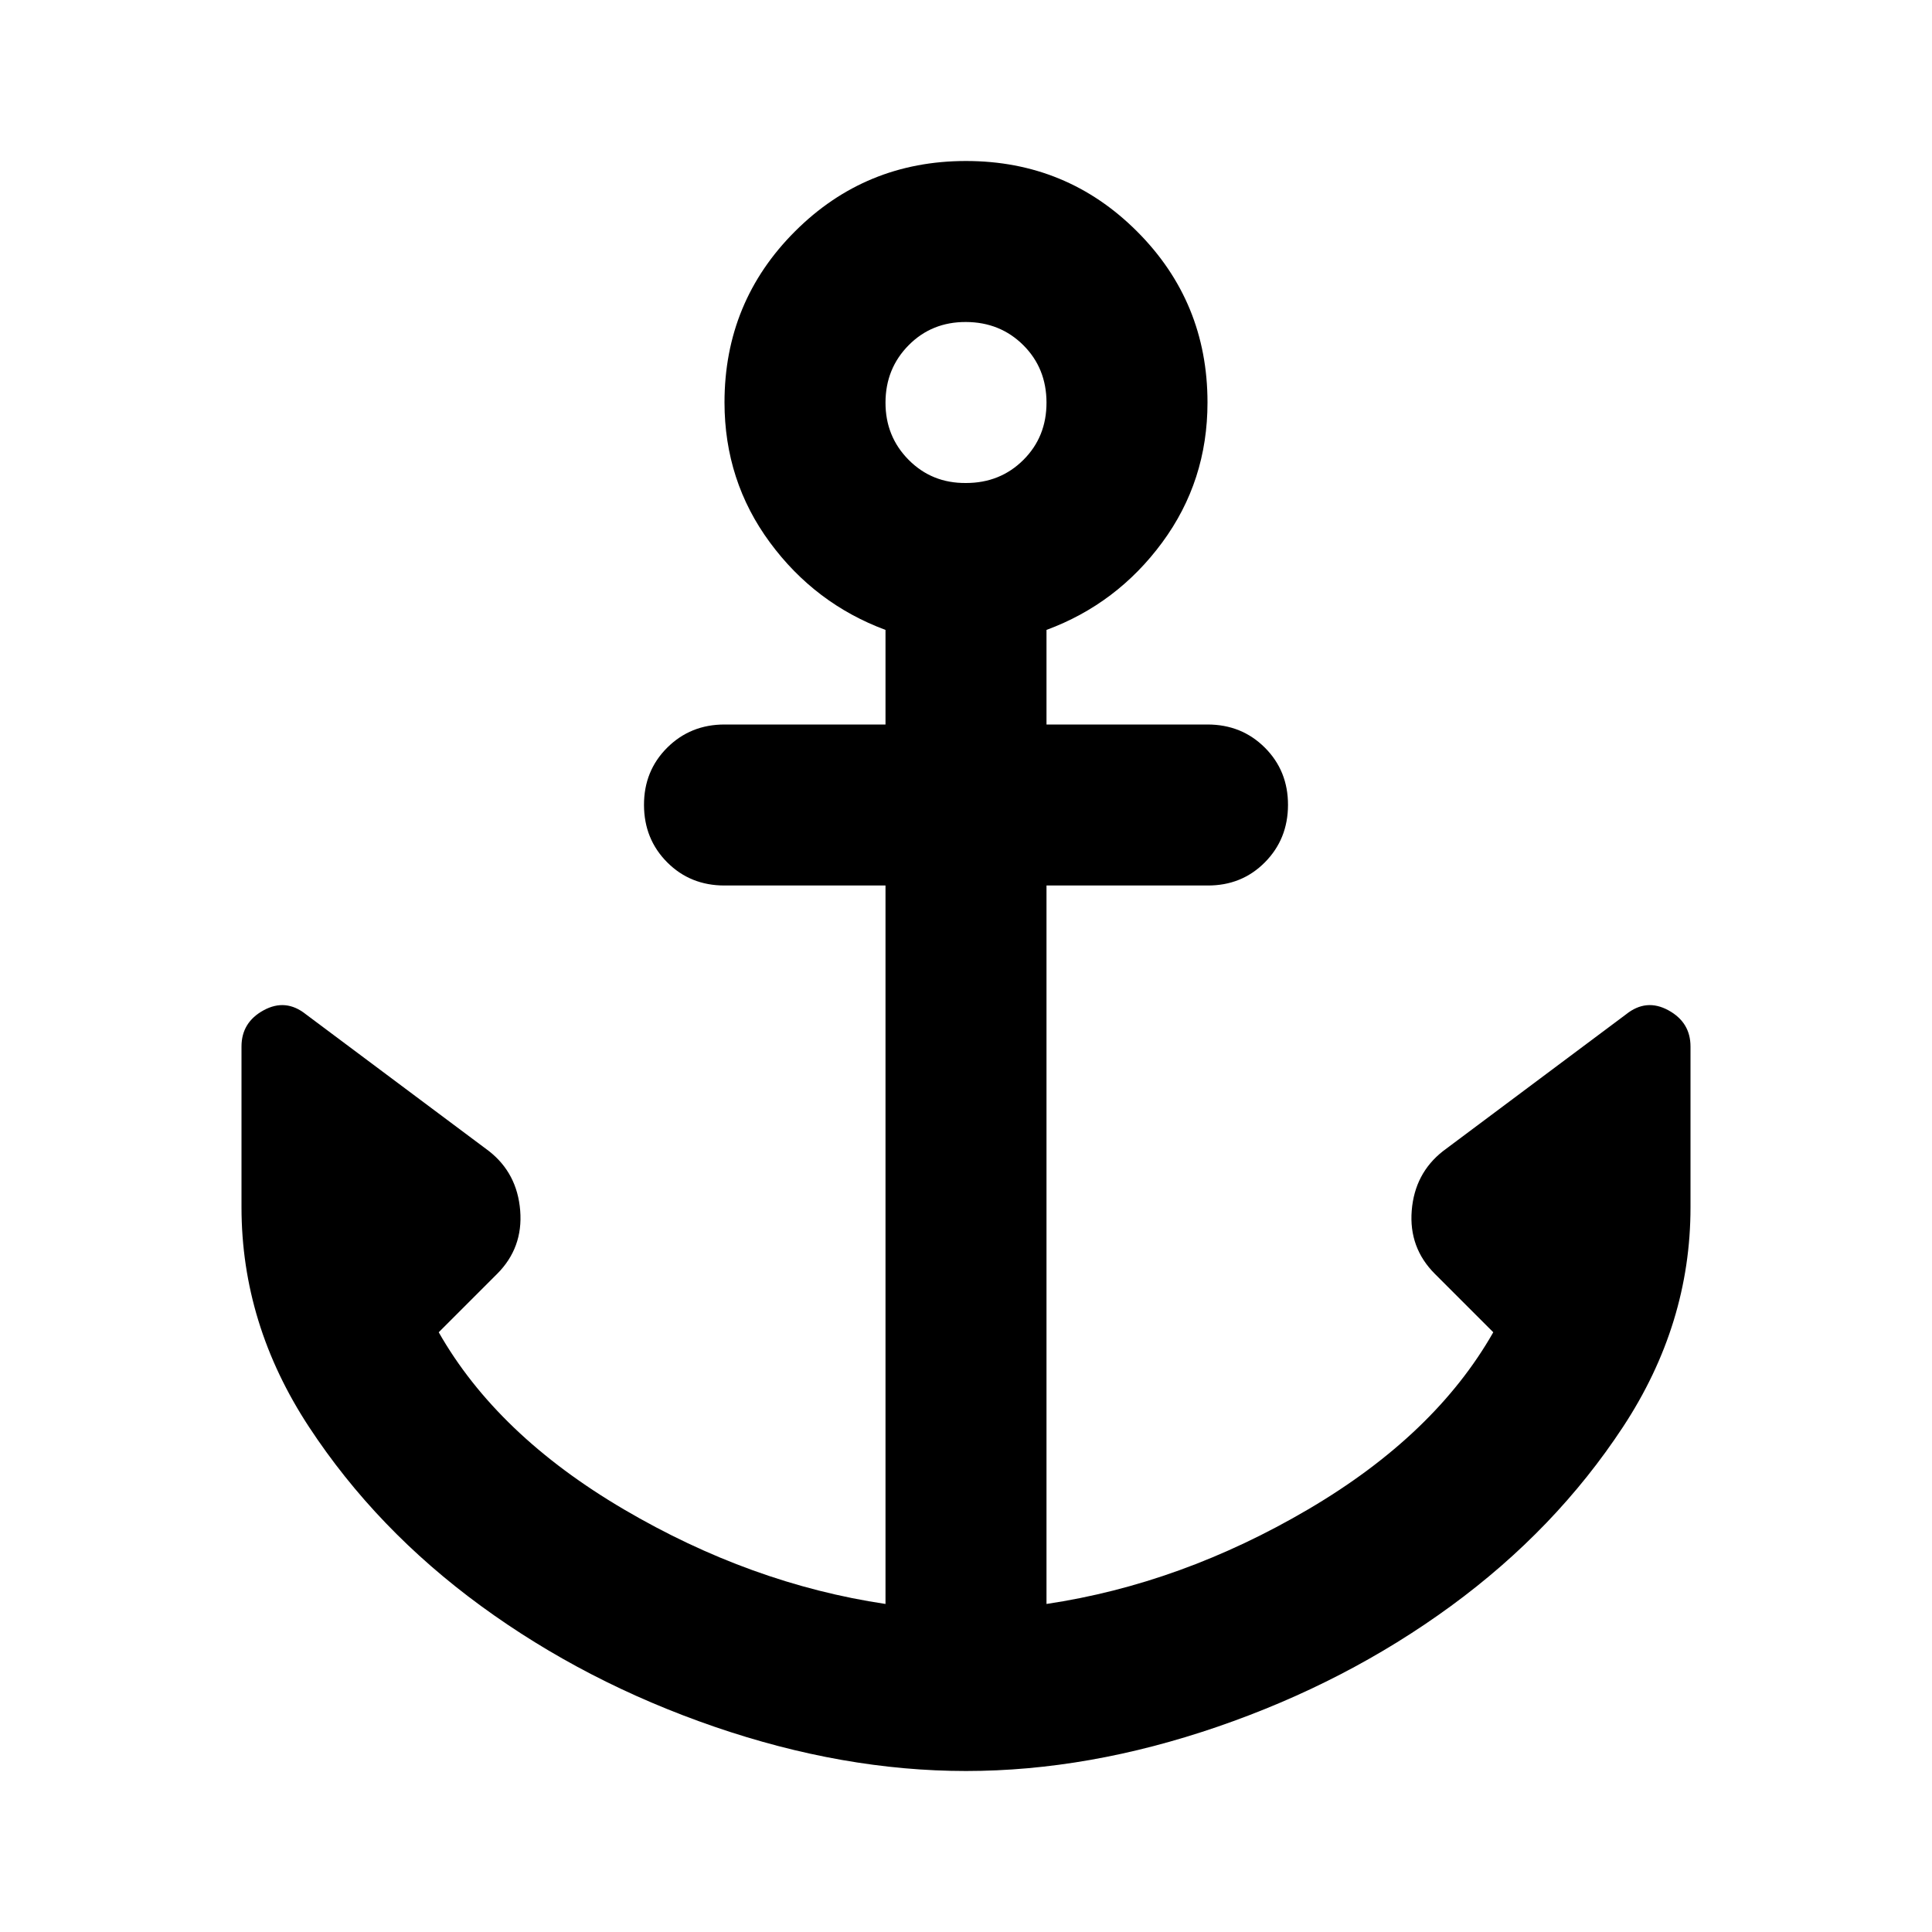 <svg xmlns="http://www.w3.org/2000/svg" viewBox="0 0 24 24" width="24" height="24"><path fill="currentColor" d="M12 22q-1.525 0-3.125-.55t-2.9-1.5t-2.137-2.225T3 15v-2q0-.3.275-.45t.525.05l2.275 1.7q.35.275.387.738t-.287.787l-.725.725q.725 1.275 2.3 2.2T11 19.925V11H9q-.425 0-.712-.288T8 10t.288-.712T9 9h2V7.825q-.875-.325-1.437-1.088T9 5q0-1.25.875-2.125T12 2t2.125.875T15 5q0 .975-.562 1.738T13 7.825V9h2q.425 0 .713.288T16 10t-.288.713T15 11h-2v8.925q1.675-.25 3.25-1.175t2.3-2.2l-.725-.725q-.325-.325-.288-.787t.388-.738l2.275-1.7q.25-.2.525-.05T21 13v2q0 1.45-.838 2.725t-2.137 2.225t-2.9 1.5T12 22m0-16q.425 0 .713-.287T13 5t-.288-.712T12 4t-.712.288T11 5t.288.713T12 6"/></svg>